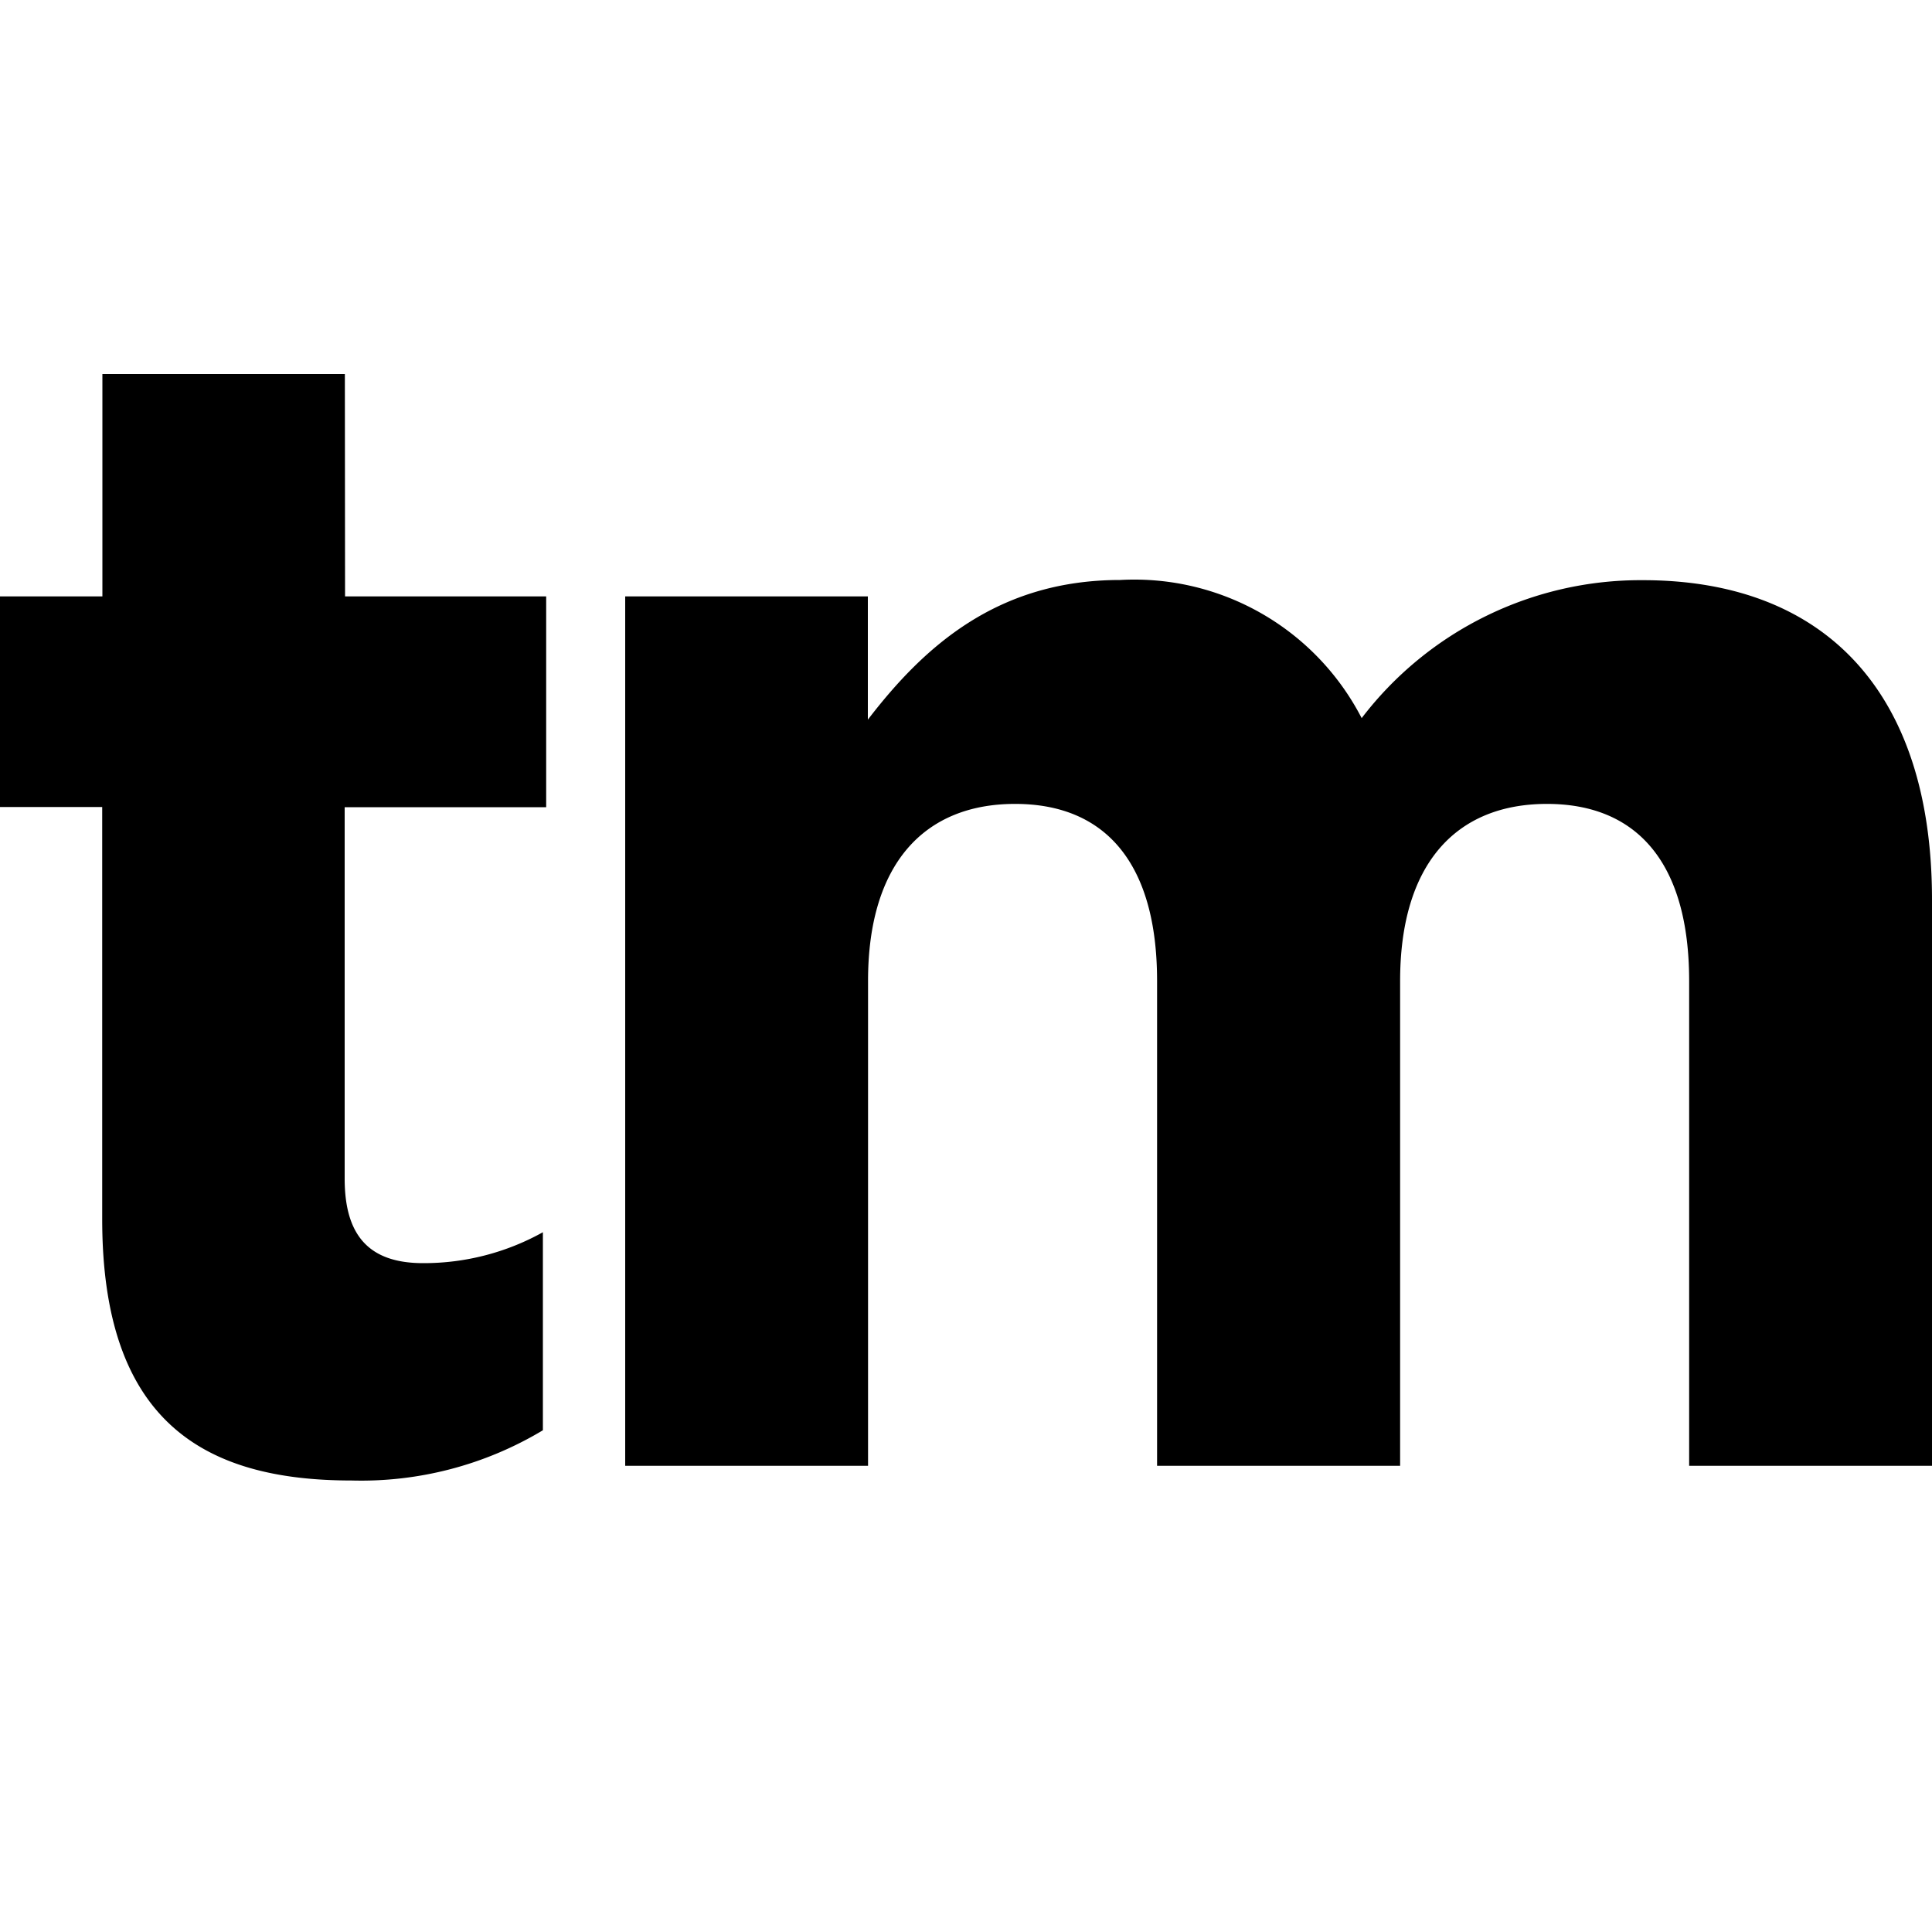 <svg xmlns="http://www.w3.org/2000/svg" width="100" height="100"><path d="M17.85 19.36H5.3v11.51H0v10.9h5.29v21.34c0 10.42 5.21 13.52 12.9 13.52a18.27 18.27 0 0 0 9.91-2.6V63.78a12.66 12.66 0 0 1-6.2 1.6c-2.8 0-4.06-1.43-4.06-4.37V41.78h10.43V30.87H17.86zm67.19 10.67a18.16 18.16 0 0 0-14.56 7.14 13.24 13.24 0 0 0-12.5-7.15c-6.36 0-10.16 3.45-13.06 7.23v-6.38H32.36v45h12.57v-25.1c0-6.05 2.9-9.16 7.61-9.16 4.71 0 7.35 3.11 7.35 9.16v25.1h12.58v-25.1c0-6.05 2.89-9.16 7.6-9.16 4.71 0 7.36 3.11 7.36 9.16v25.1H100v-29.3c0-10.83-5.62-16.54-14.96-16.54"/></svg>